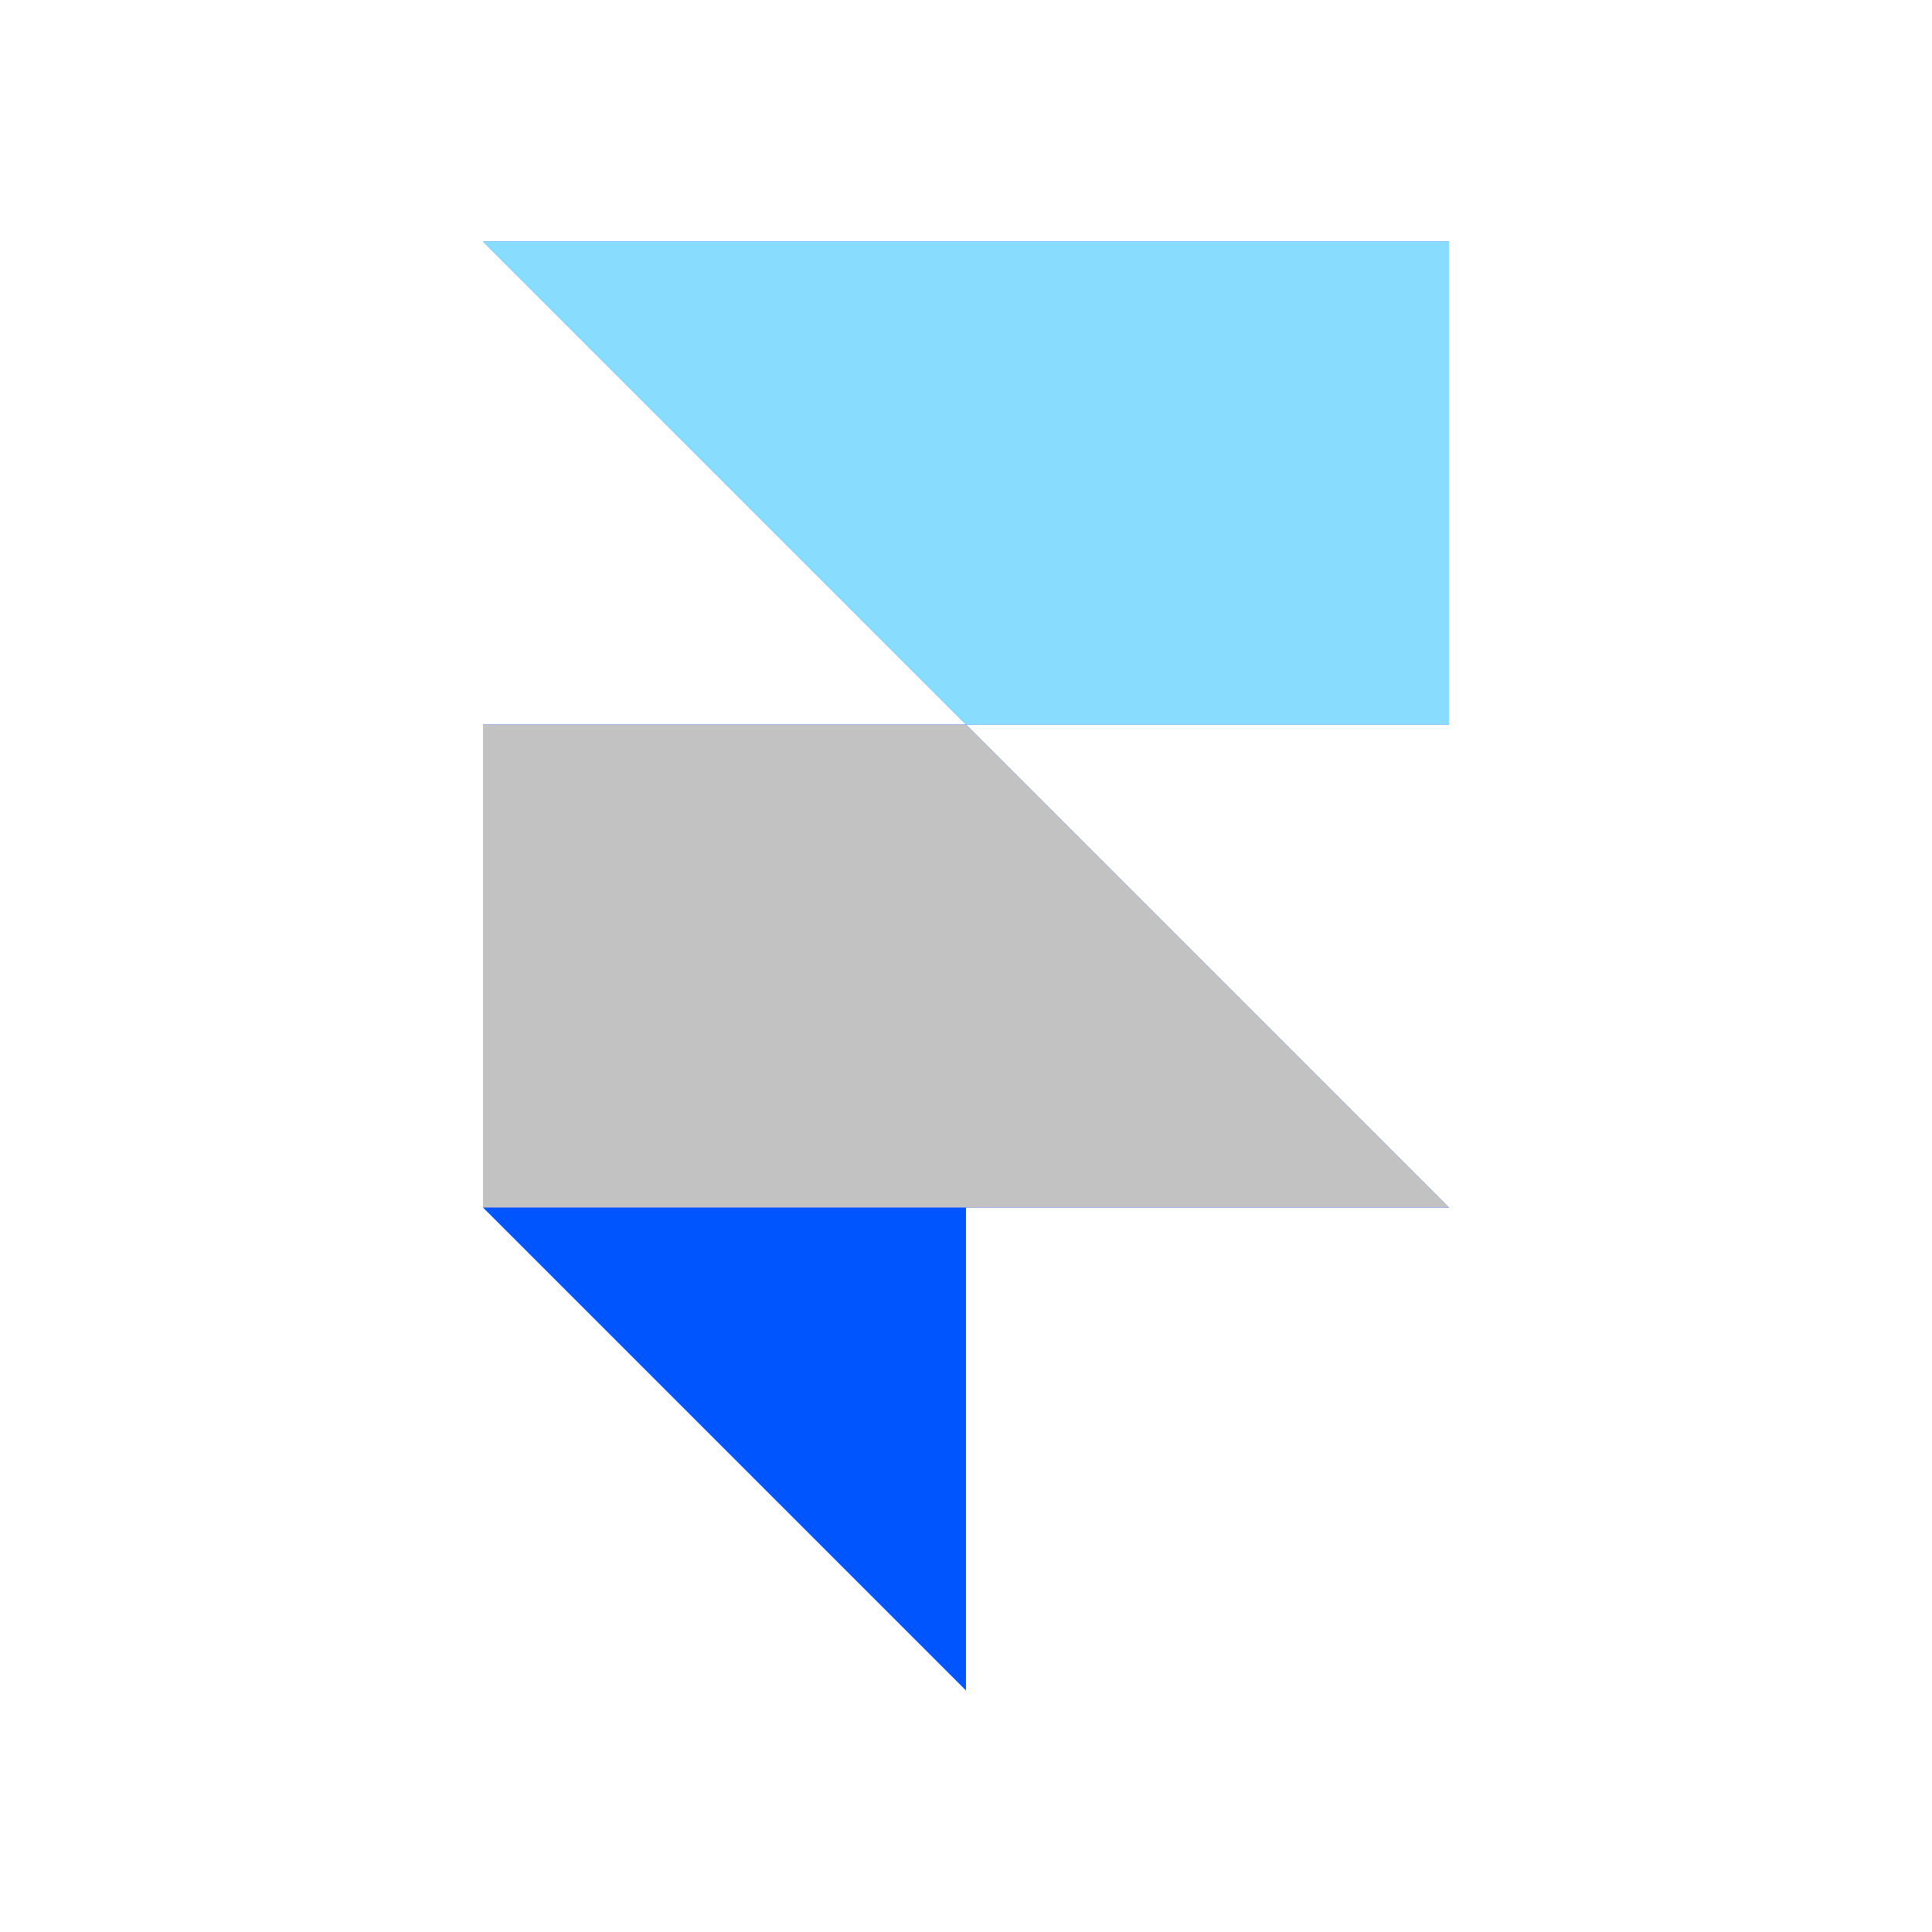 <svg width="18" height="18" viewBox="0 0 18 18" fill="none" xmlns="http://www.w3.org/2000/svg">
<g clip-path="url(#clip0)">
<path d="M4.5 2.25H13.5V6.75H9L4.5 2.25ZM4.5 6.75H9L13.5 11.25H9V15.75L4.5 11.25V6.75Z" fill="#0055FF"/>
<path d="M4.5 6.75H9L13.5 11.25H9H4.5V6.75Z" fill="#C2C2C2"/>
<path d="M4.5 2.25H13.5V6.75H9L4.5 2.25Z" fill="#88DDFF"/>
</g>
<defs>
<clipPath id="clip0">
<rect width="9" height="13.5" fill="white" transform="translate(4.5 2.25)"/>
</clipPath>
</defs>
</svg>
